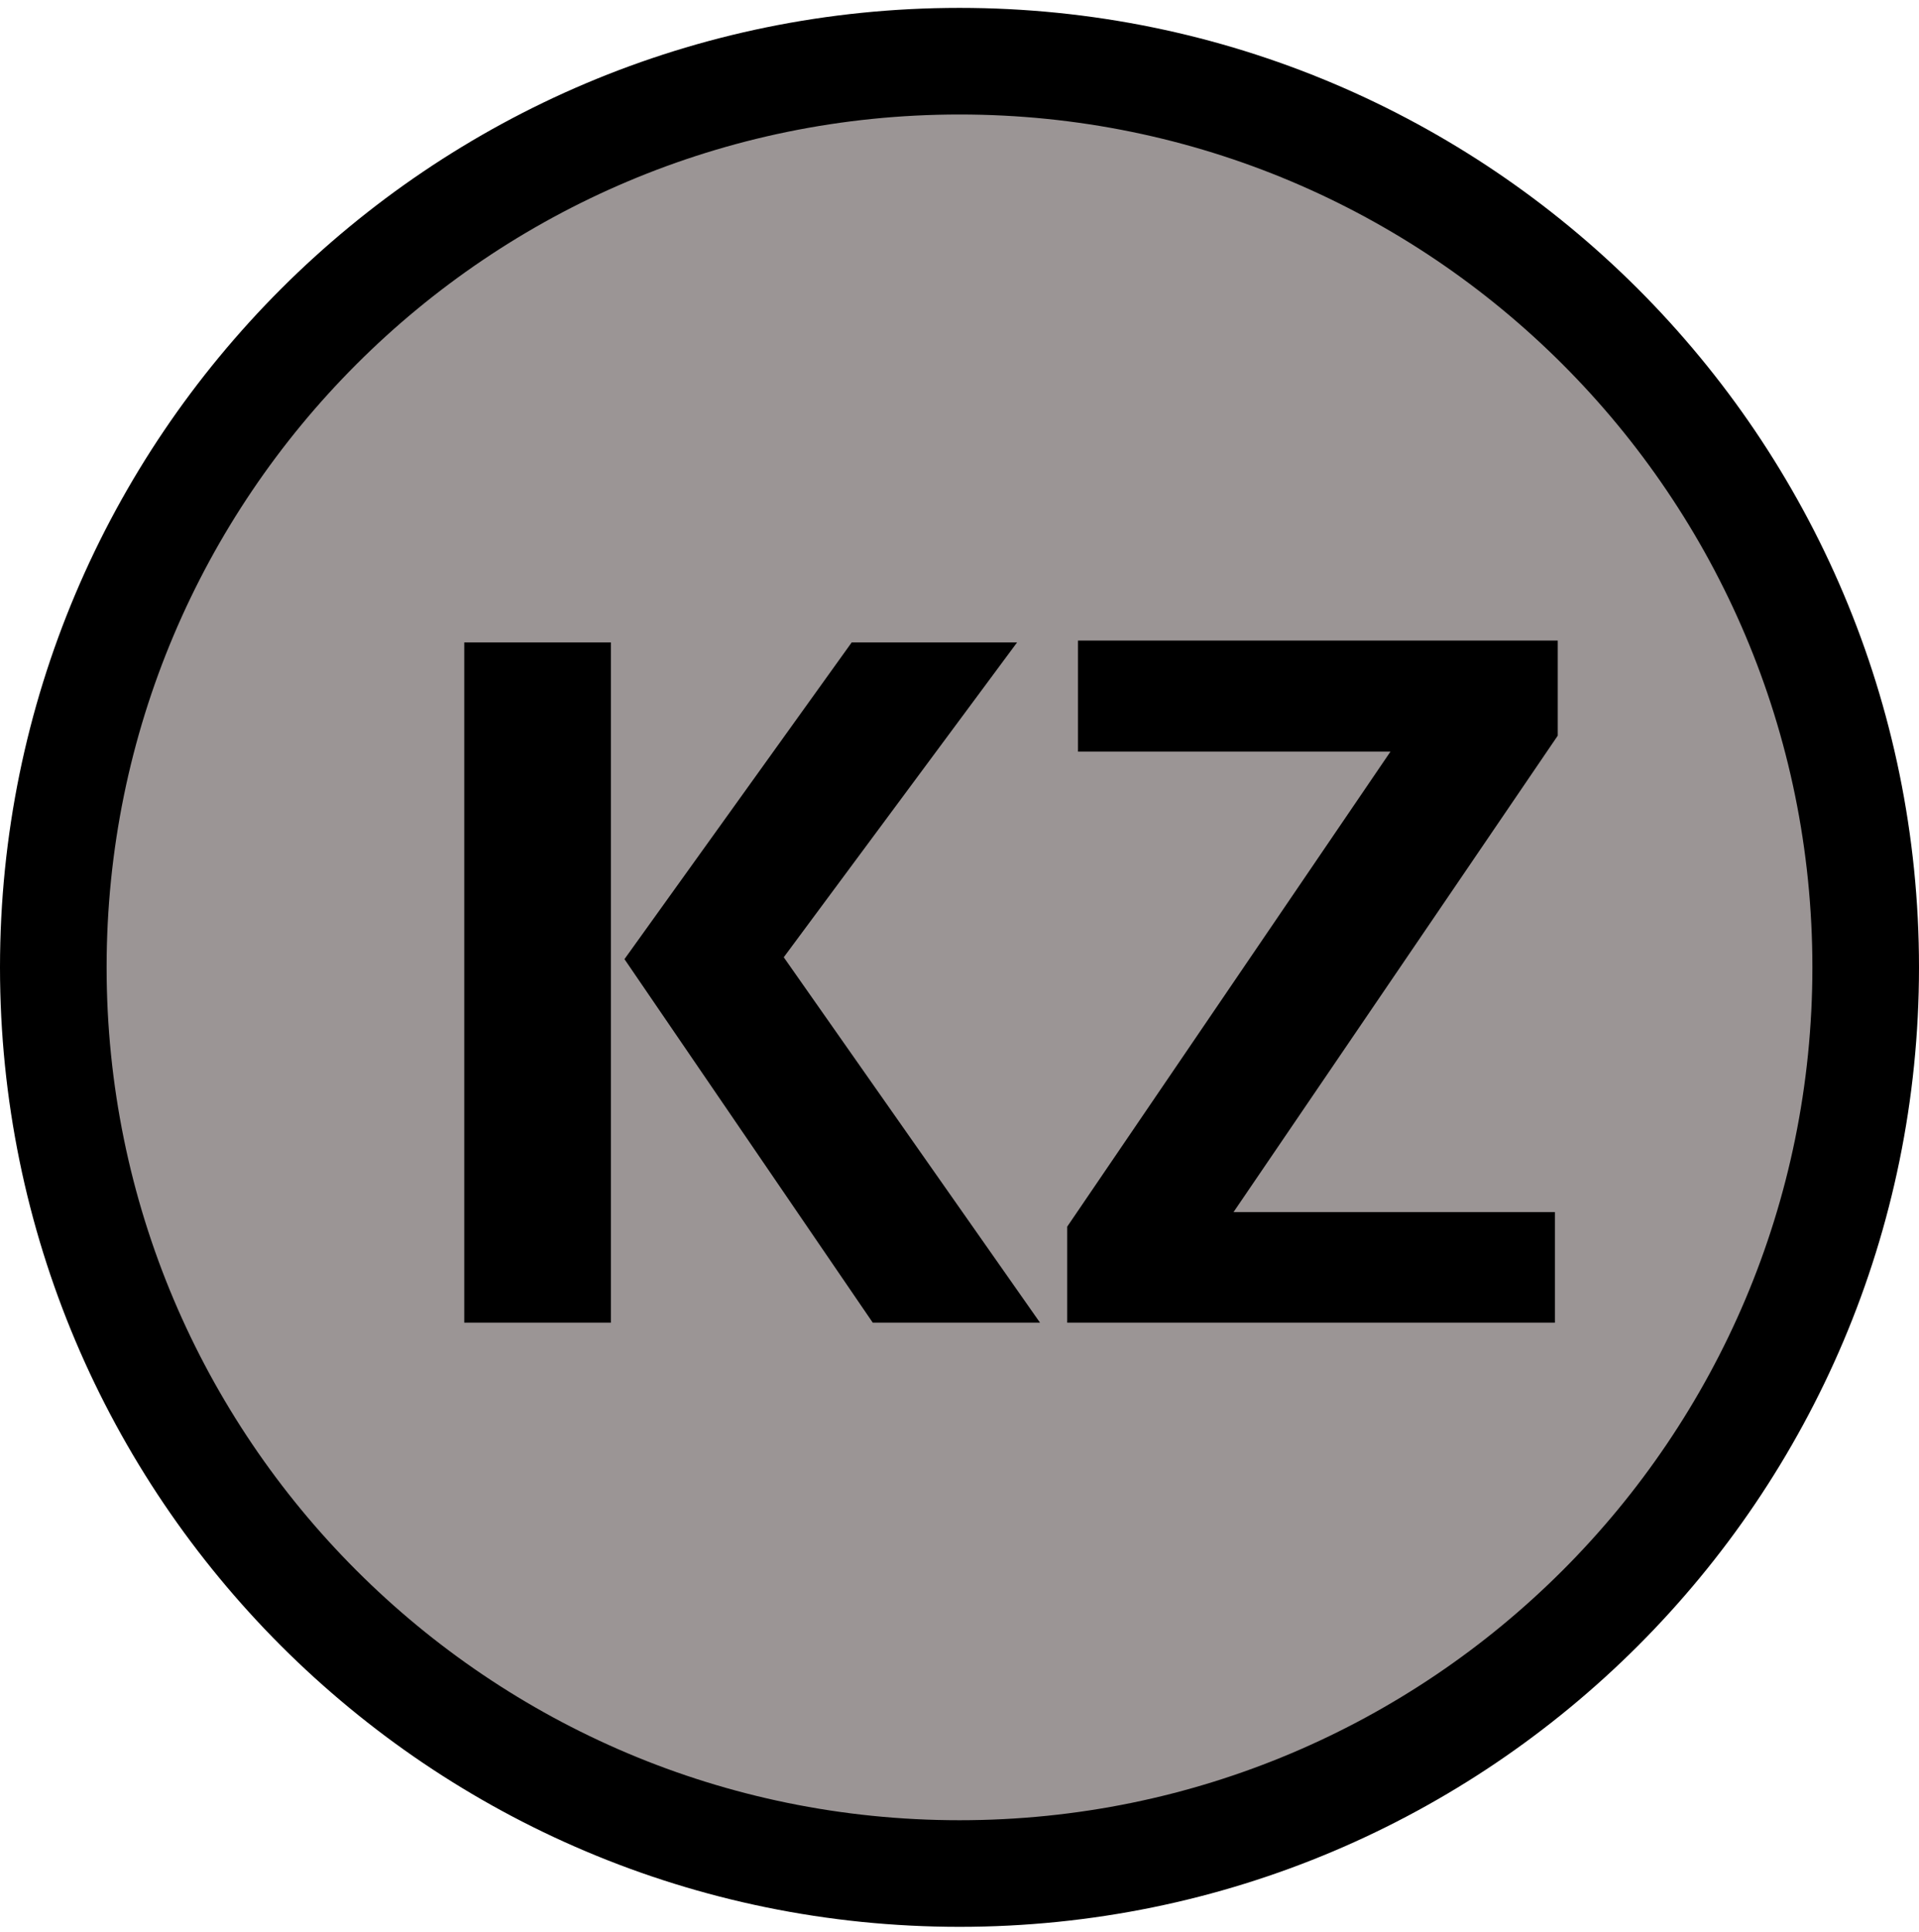 <svg width="144" height="145" viewBox="0 0 144 145" fill="none" xmlns="http://www.w3.org/2000/svg">
<path d="M140 72.592C140 110.147 109.555 140.592 72 140.592C34.445 140.592 4 110.147 4 72.592C4 35.037 34.445 4.592 72 4.592C109.555 4.592 140 35.037 140 72.592Z" fill="#9B9595" style="mix-blend-mode:overlay"/>
<path d="M140 72.592C140 110.147 109.555 140.592 72 140.592C34.445 140.592 4 110.147 4 72.592C4 35.037 34.445 4.592 72 4.592C109.555 4.592 140 35.037 140 72.592Z" stroke="black" stroke-width="8"/>
<path d="M34.836 48.209H45.84V99.256H34.836V48.209ZM78.043 99.256H65.492L46.859 71.975L63.91 48.209H76.32L58.812 71.834L78.043 99.256ZM116.891 48.069V55.205L92.562 90.959H116.68V99.256H80.082V92.049L104.34 56.401H80.891V48.069H116.891Z" fill="black"/>
</svg>
